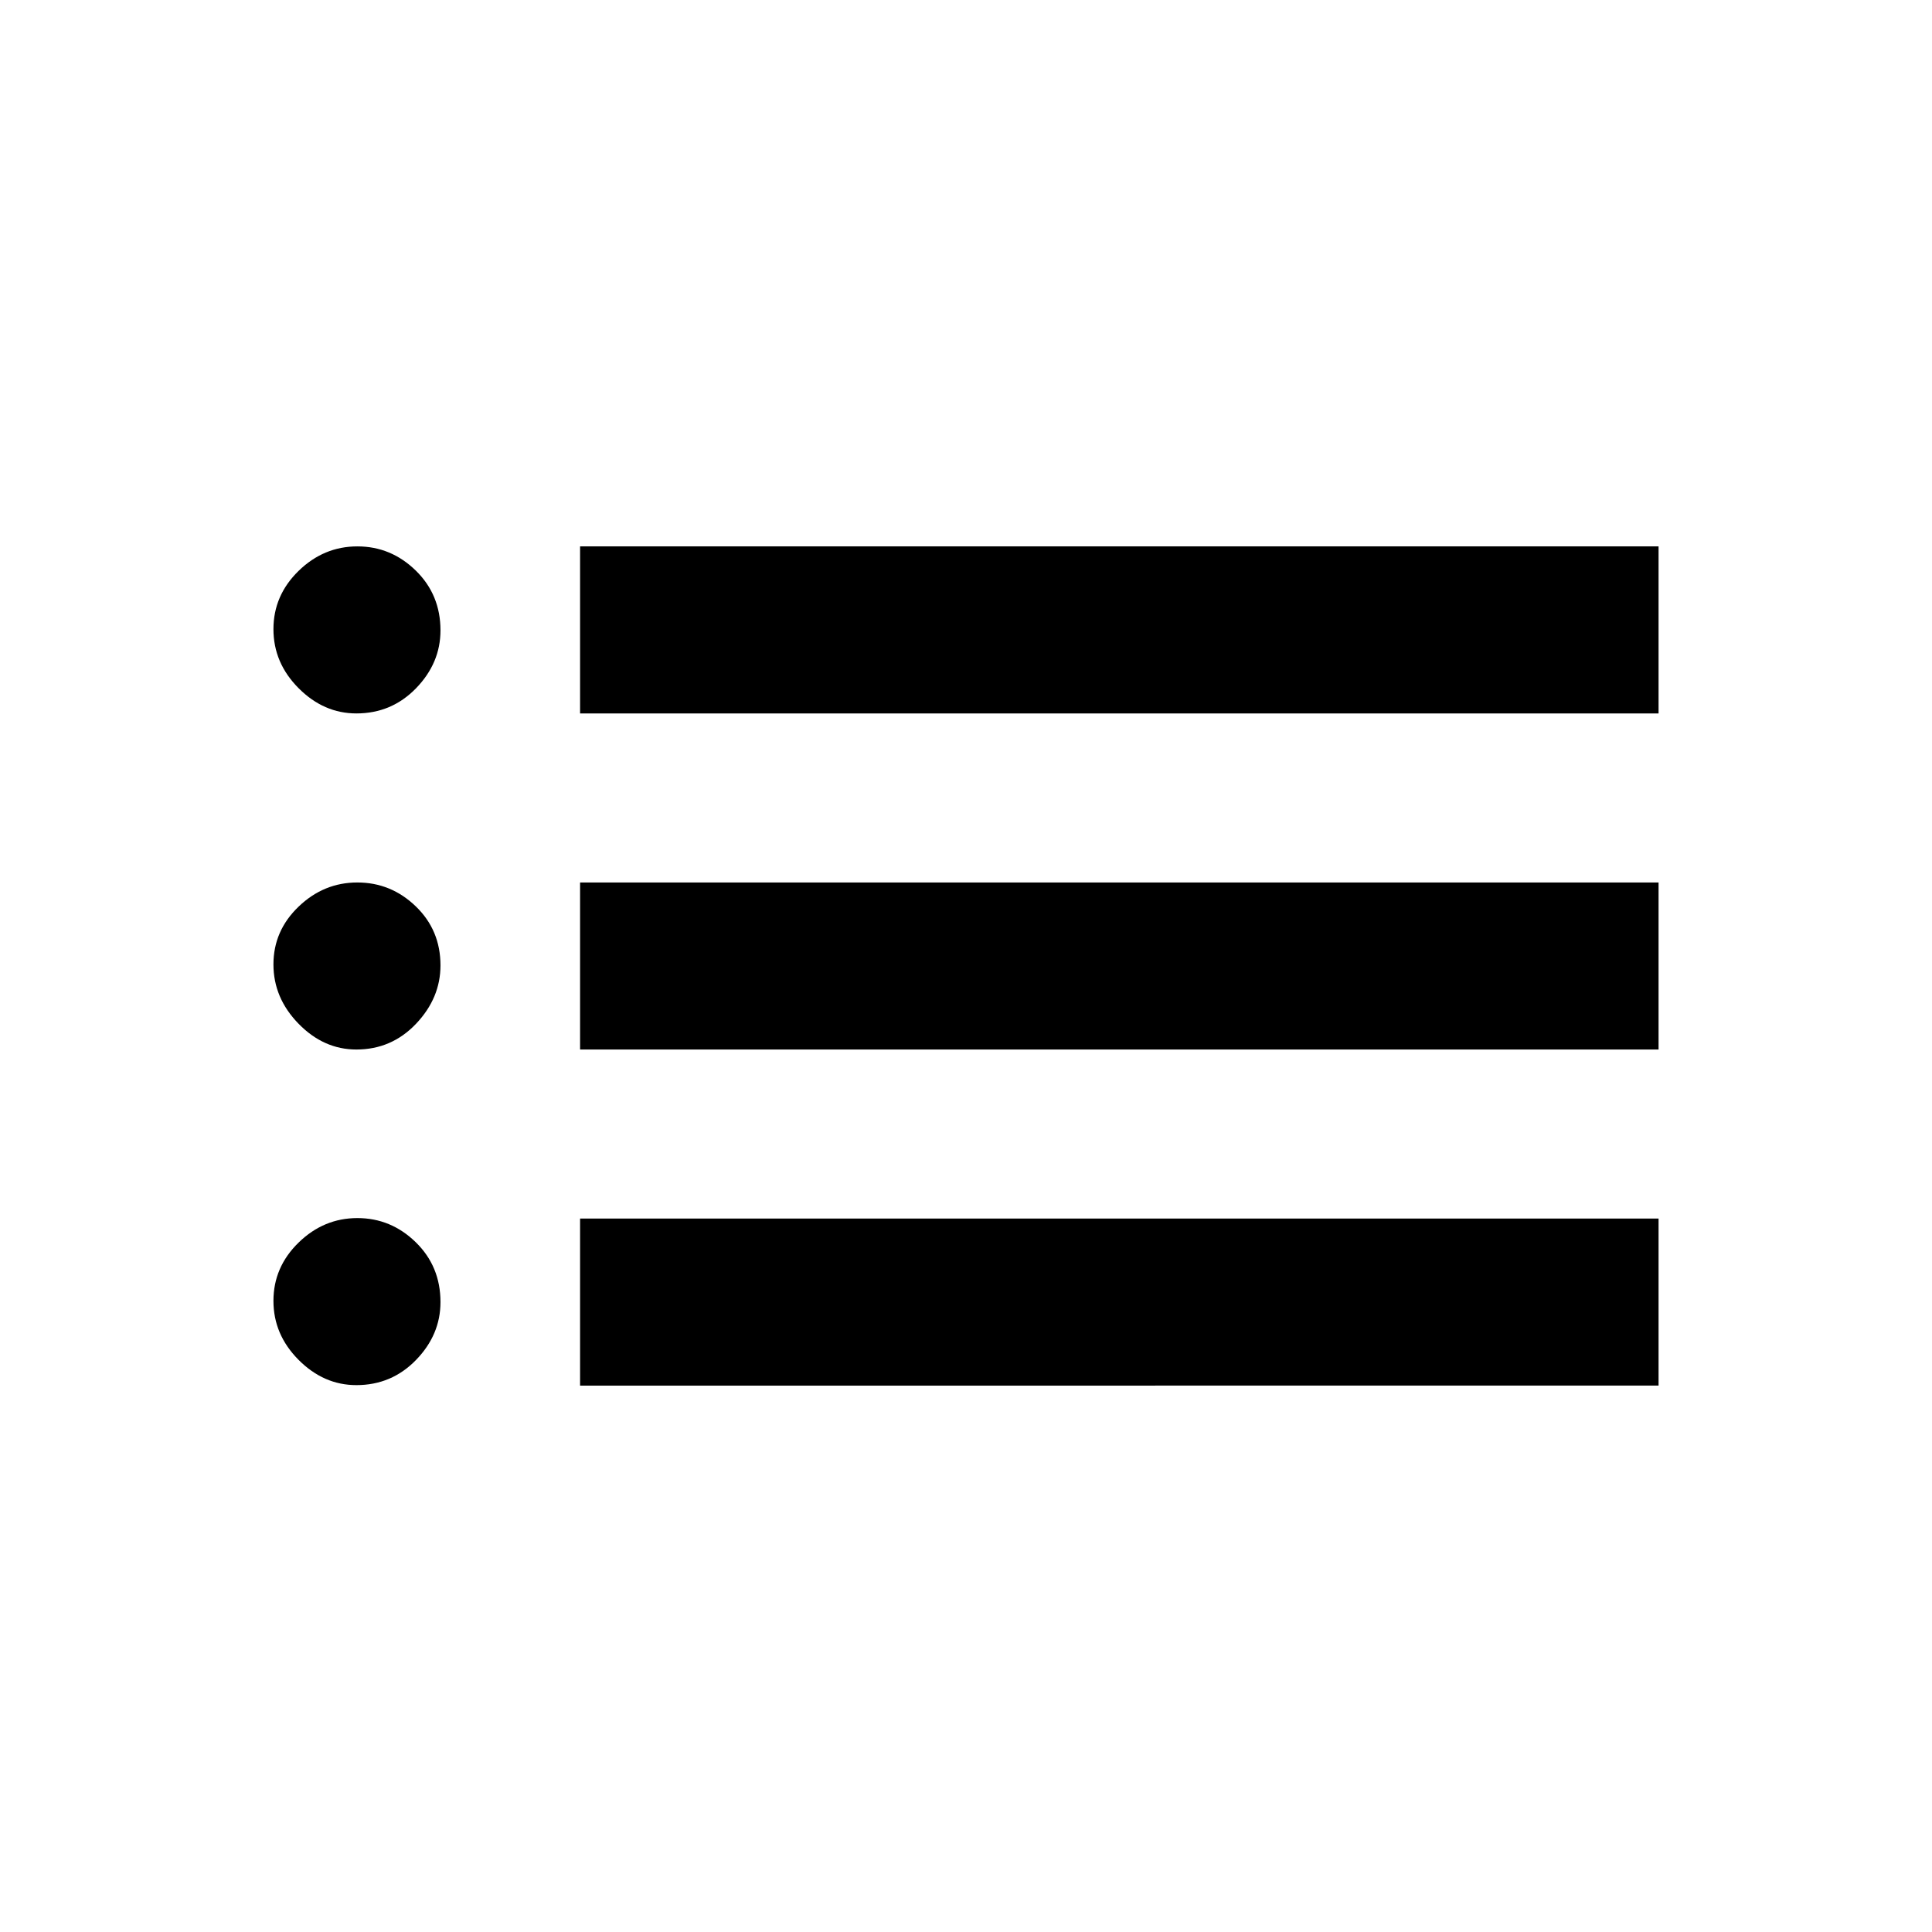 <svg xmlns="http://www.w3.org/2000/svg" height="20" viewBox="0 -960 960 960" width="20"><path d="M288.24-605.5v-83h535.89v83H288.24Zm0 167v-83h535.89v83H288.24Zm0 167v-83h535.89v83H288.24Zm-111.17-334q-16.21 0-28.7-12.54-12.5-12.55-12.5-29.33 0-16.78 12.5-28.96 12.49-12.17 29.2-12.17t29.01 12q12.29 12 12.29 29.74 0 16.23-12.14 28.75-12.15 12.51-29.66 12.51Zm0 167q-16.21 0-28.7-12.79-12.5-12.8-12.5-29.51t12.5-28.7q12.49-12 29.2-12t29.01 11.85q12.29 11.84 12.29 29.35 0 16.21-12.14 29.01-12.15 12.79-29.66 12.79Zm0 166.76q-16.21 0-28.7-12.54-12.5-12.55-12.5-29.33 0-16.78 12.5-28.96 12.49-12.17 29.2-12.17t29.01 12q12.29 12 12.29 29.74 0 16.24-12.14 28.75-12.15 12.51-29.66 12.51Z"/></svg>